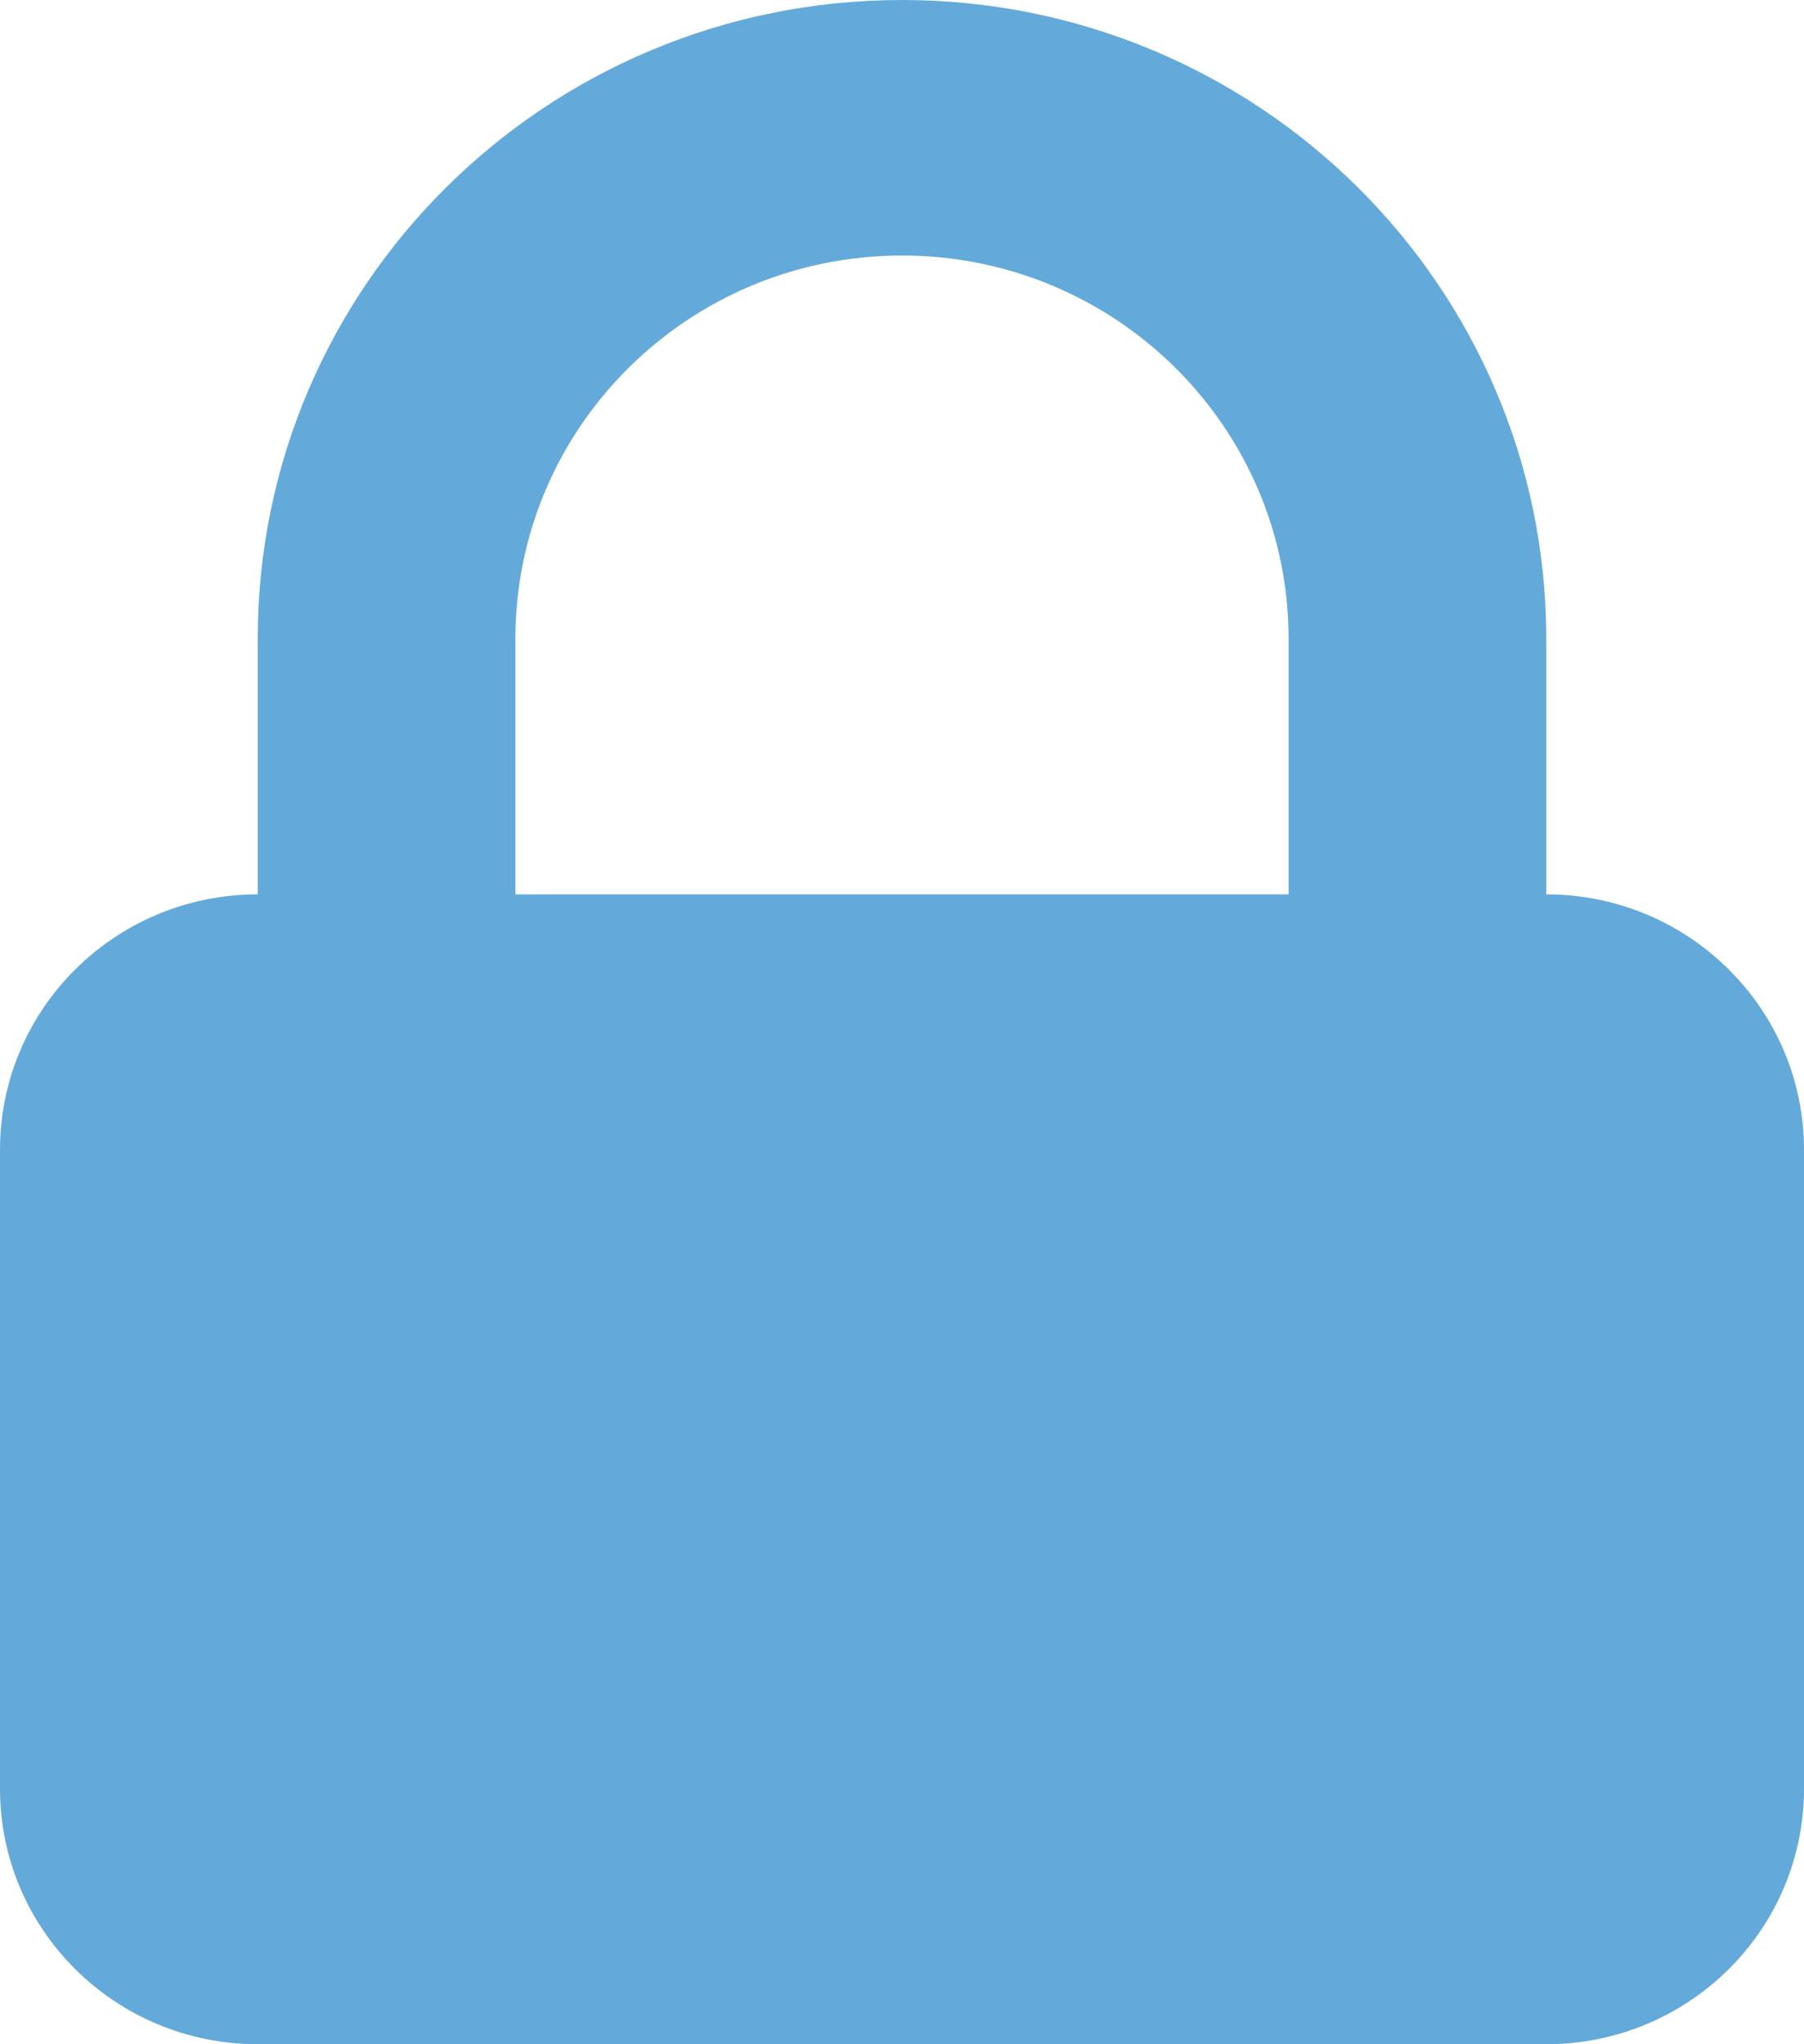 <svg width="30" height="34" viewBox="0 0 30 34" fill="none" xmlns="http://www.w3.org/2000/svg">
<path fill-rule="evenodd" clip-rule="evenodd" d="M4.286 14.875V10.625C4.286 4.757 9.083 0 15 0C20.917 0 25.714 4.757 25.714 10.625V14.875C28.081 14.875 30 16.778 30 19.125V29.75C30 32.097 28.081 34 25.714 34H4.286C1.919 34 0 32.097 0 29.75V19.125C0 16.778 1.919 14.875 4.286 14.875ZM21.429 10.625V14.875H8.571V10.625C8.571 7.104 11.45 4.25 15 4.25C18.55 4.25 21.429 7.104 21.429 10.625Z" fill="#63AADA"/>
</svg>
